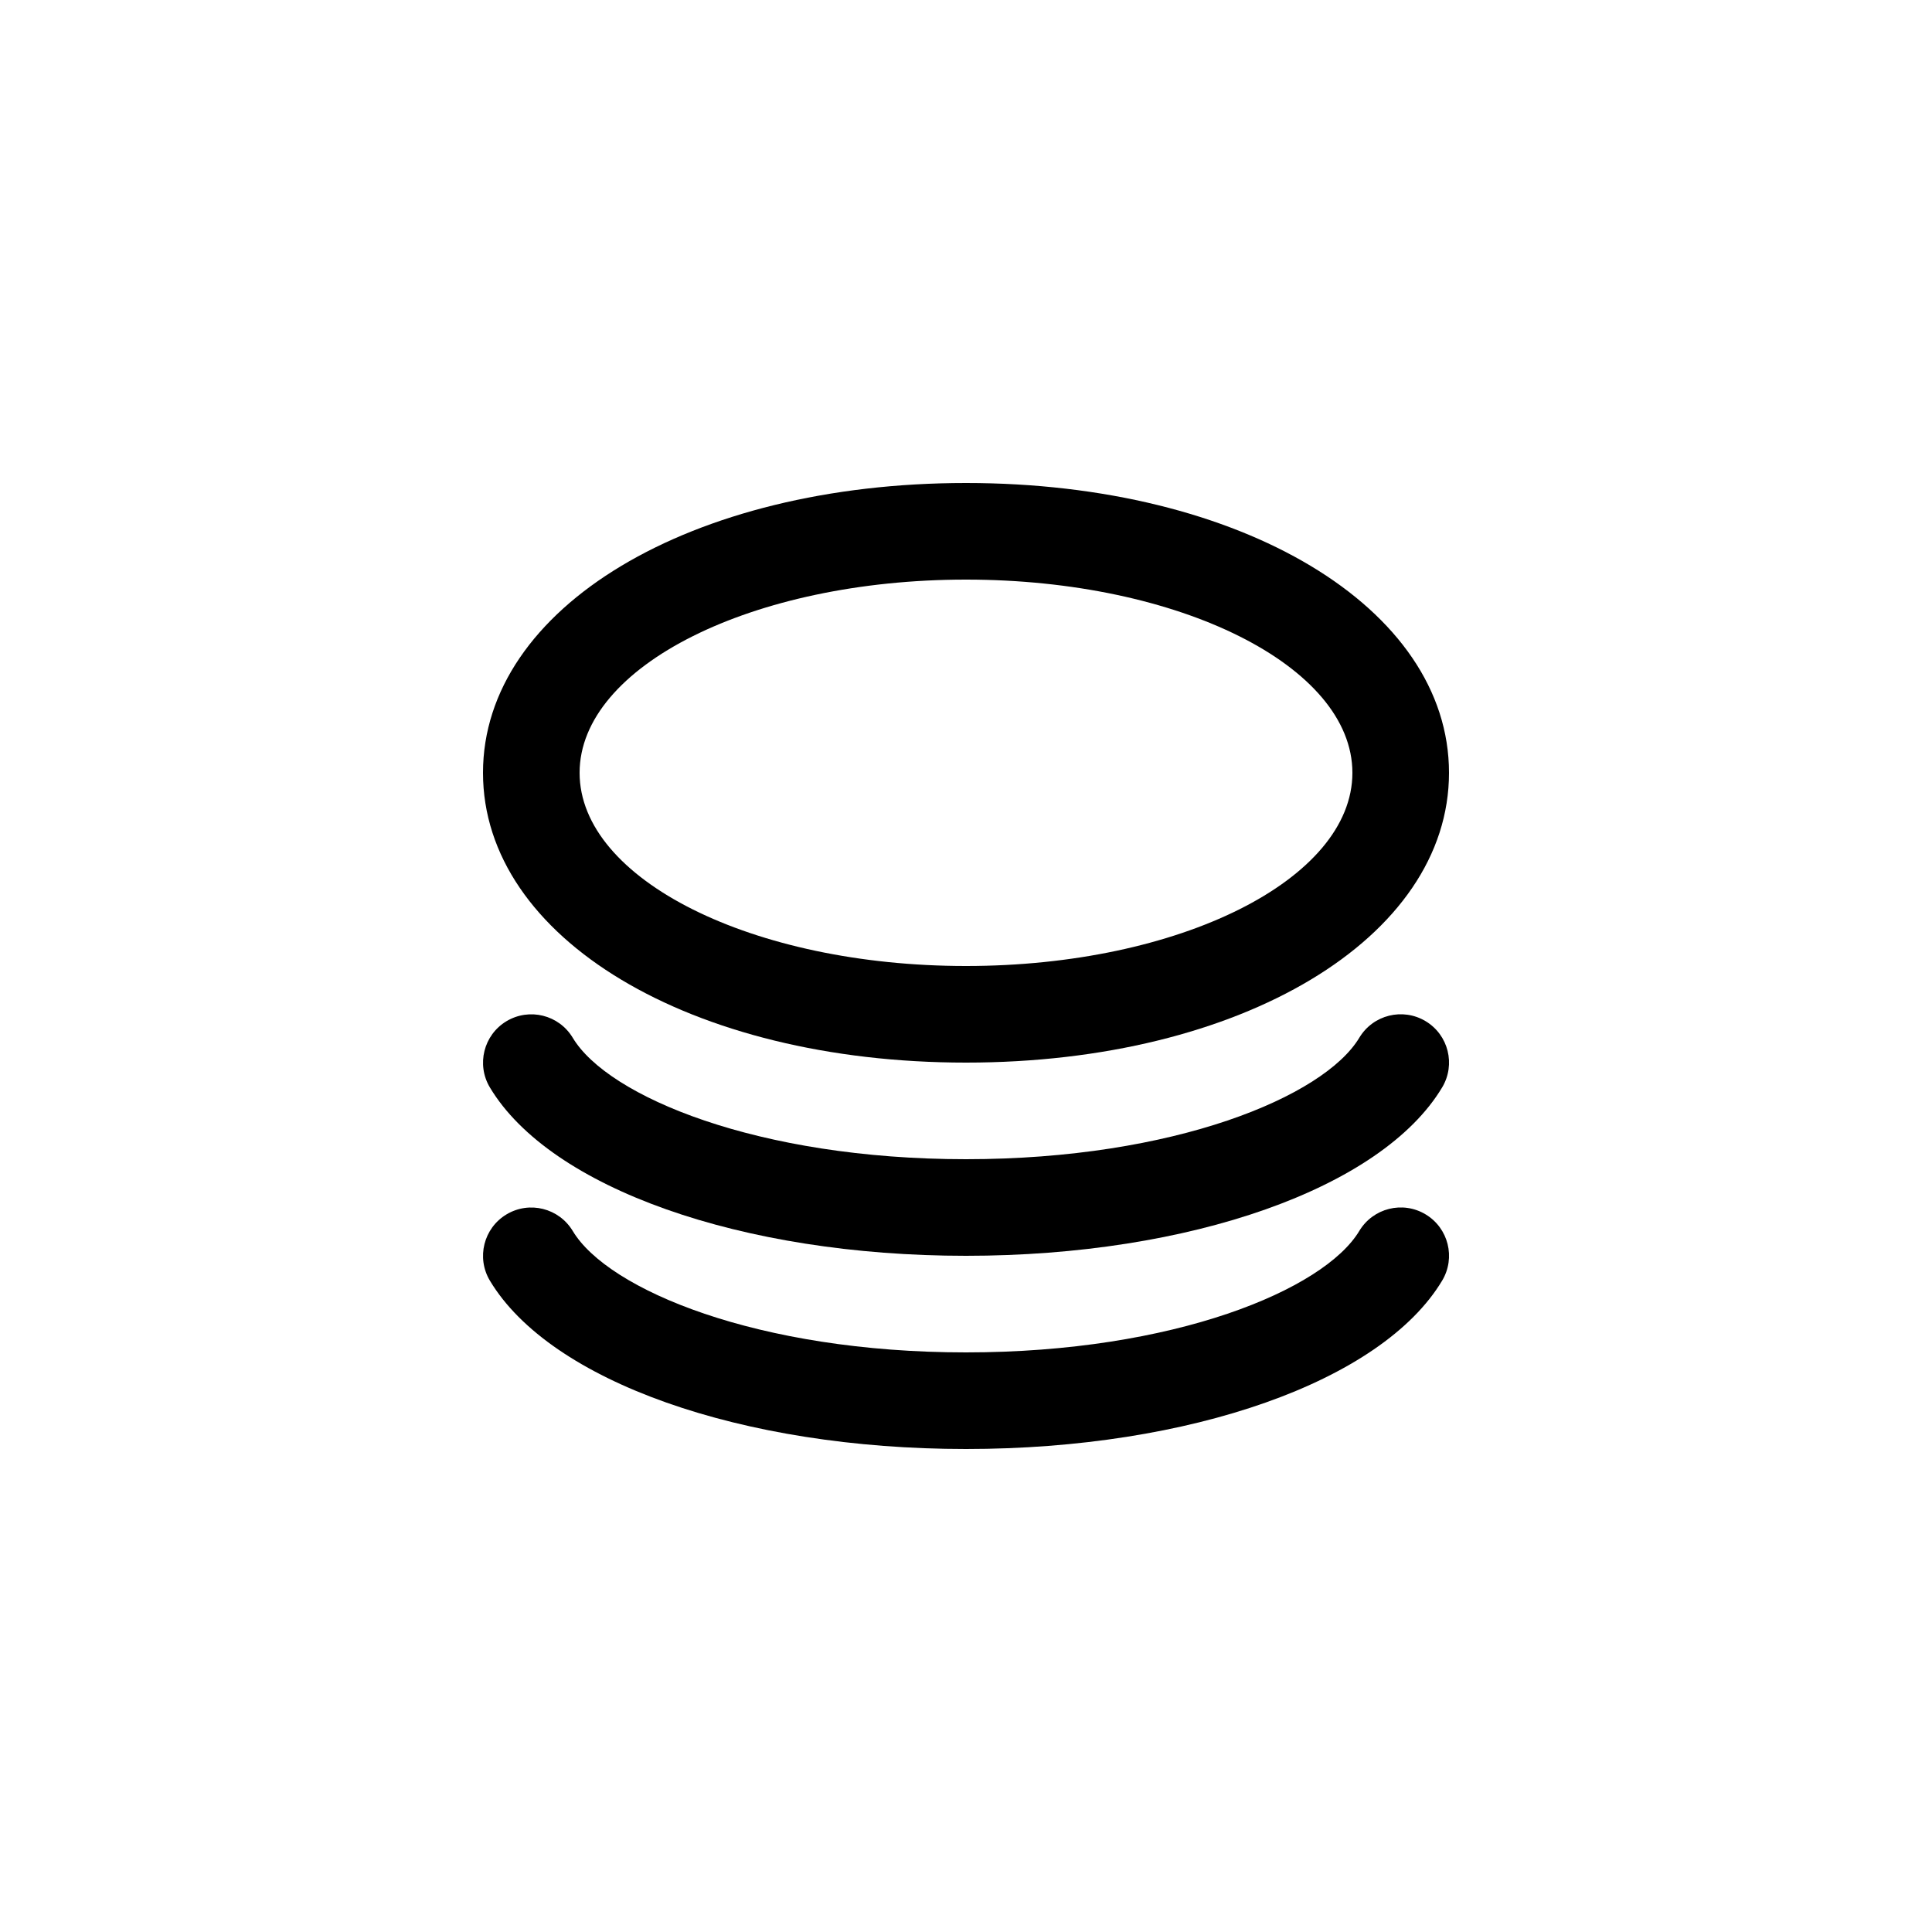 <?xml version="1.0" encoding="utf-8"?>
<!-- Generator: Adobe Illustrator 22.1.0, SVG Export Plug-In . SVG Version: 6.00 Build 0)  -->
<svg version="1.1" id="Layer_1" xmlns="http://www.w3.org/2000/svg" xmlns:xlink="http://www.w3.org/1999/xlink" x="0px" y="0px"
	 viewBox="0 0 40 40" style="enable-background:new 0 0 40 40;" xml:space="preserve">
<g>
	<g>
		<path d="M20,30c-4.646,0-8.607-1.4-9.857-3.485c-0.284-0.474-0.13-1.088,0.343-1.372c0.475-0.285,1.087-0.13,1.372,0.343
			C12.588,26.704,15.69,28,20,28s7.411-1.296,8.143-2.515c0.284-0.473,0.898-0.628,1.372-0.343c0.474,0.284,0.627,0.898,0.343,1.372
			C28.607,28.6,24.645,30,20,30z"/>
	</g>
	<g>
		<path d="M20,26c-4.646,0-8.607-1.4-9.857-3.485c-0.284-0.474-0.13-1.088,0.343-1.372c0.475-0.284,1.087-0.131,1.372,0.343
			C12.588,22.704,15.69,24,20,24s7.411-1.296,8.143-2.515c0.284-0.474,0.898-0.627,1.372-0.343s0.627,0.898,0.343,1.372
			C28.607,24.6,24.645,26,20,26z"/>
	</g>
	<g>
		<path d="M20,12c4.418,0,8,1.791,8,4s-3.582,4-8,4s-8-1.791-8-4S15.582,12,20,12 M20,10c-5.701,0-10,2.579-10,6s4.299,6,10,6
			s10-2.579,10-6S25.701,10,20,10L20,10z"/>
	</g>
</g>
</svg>
